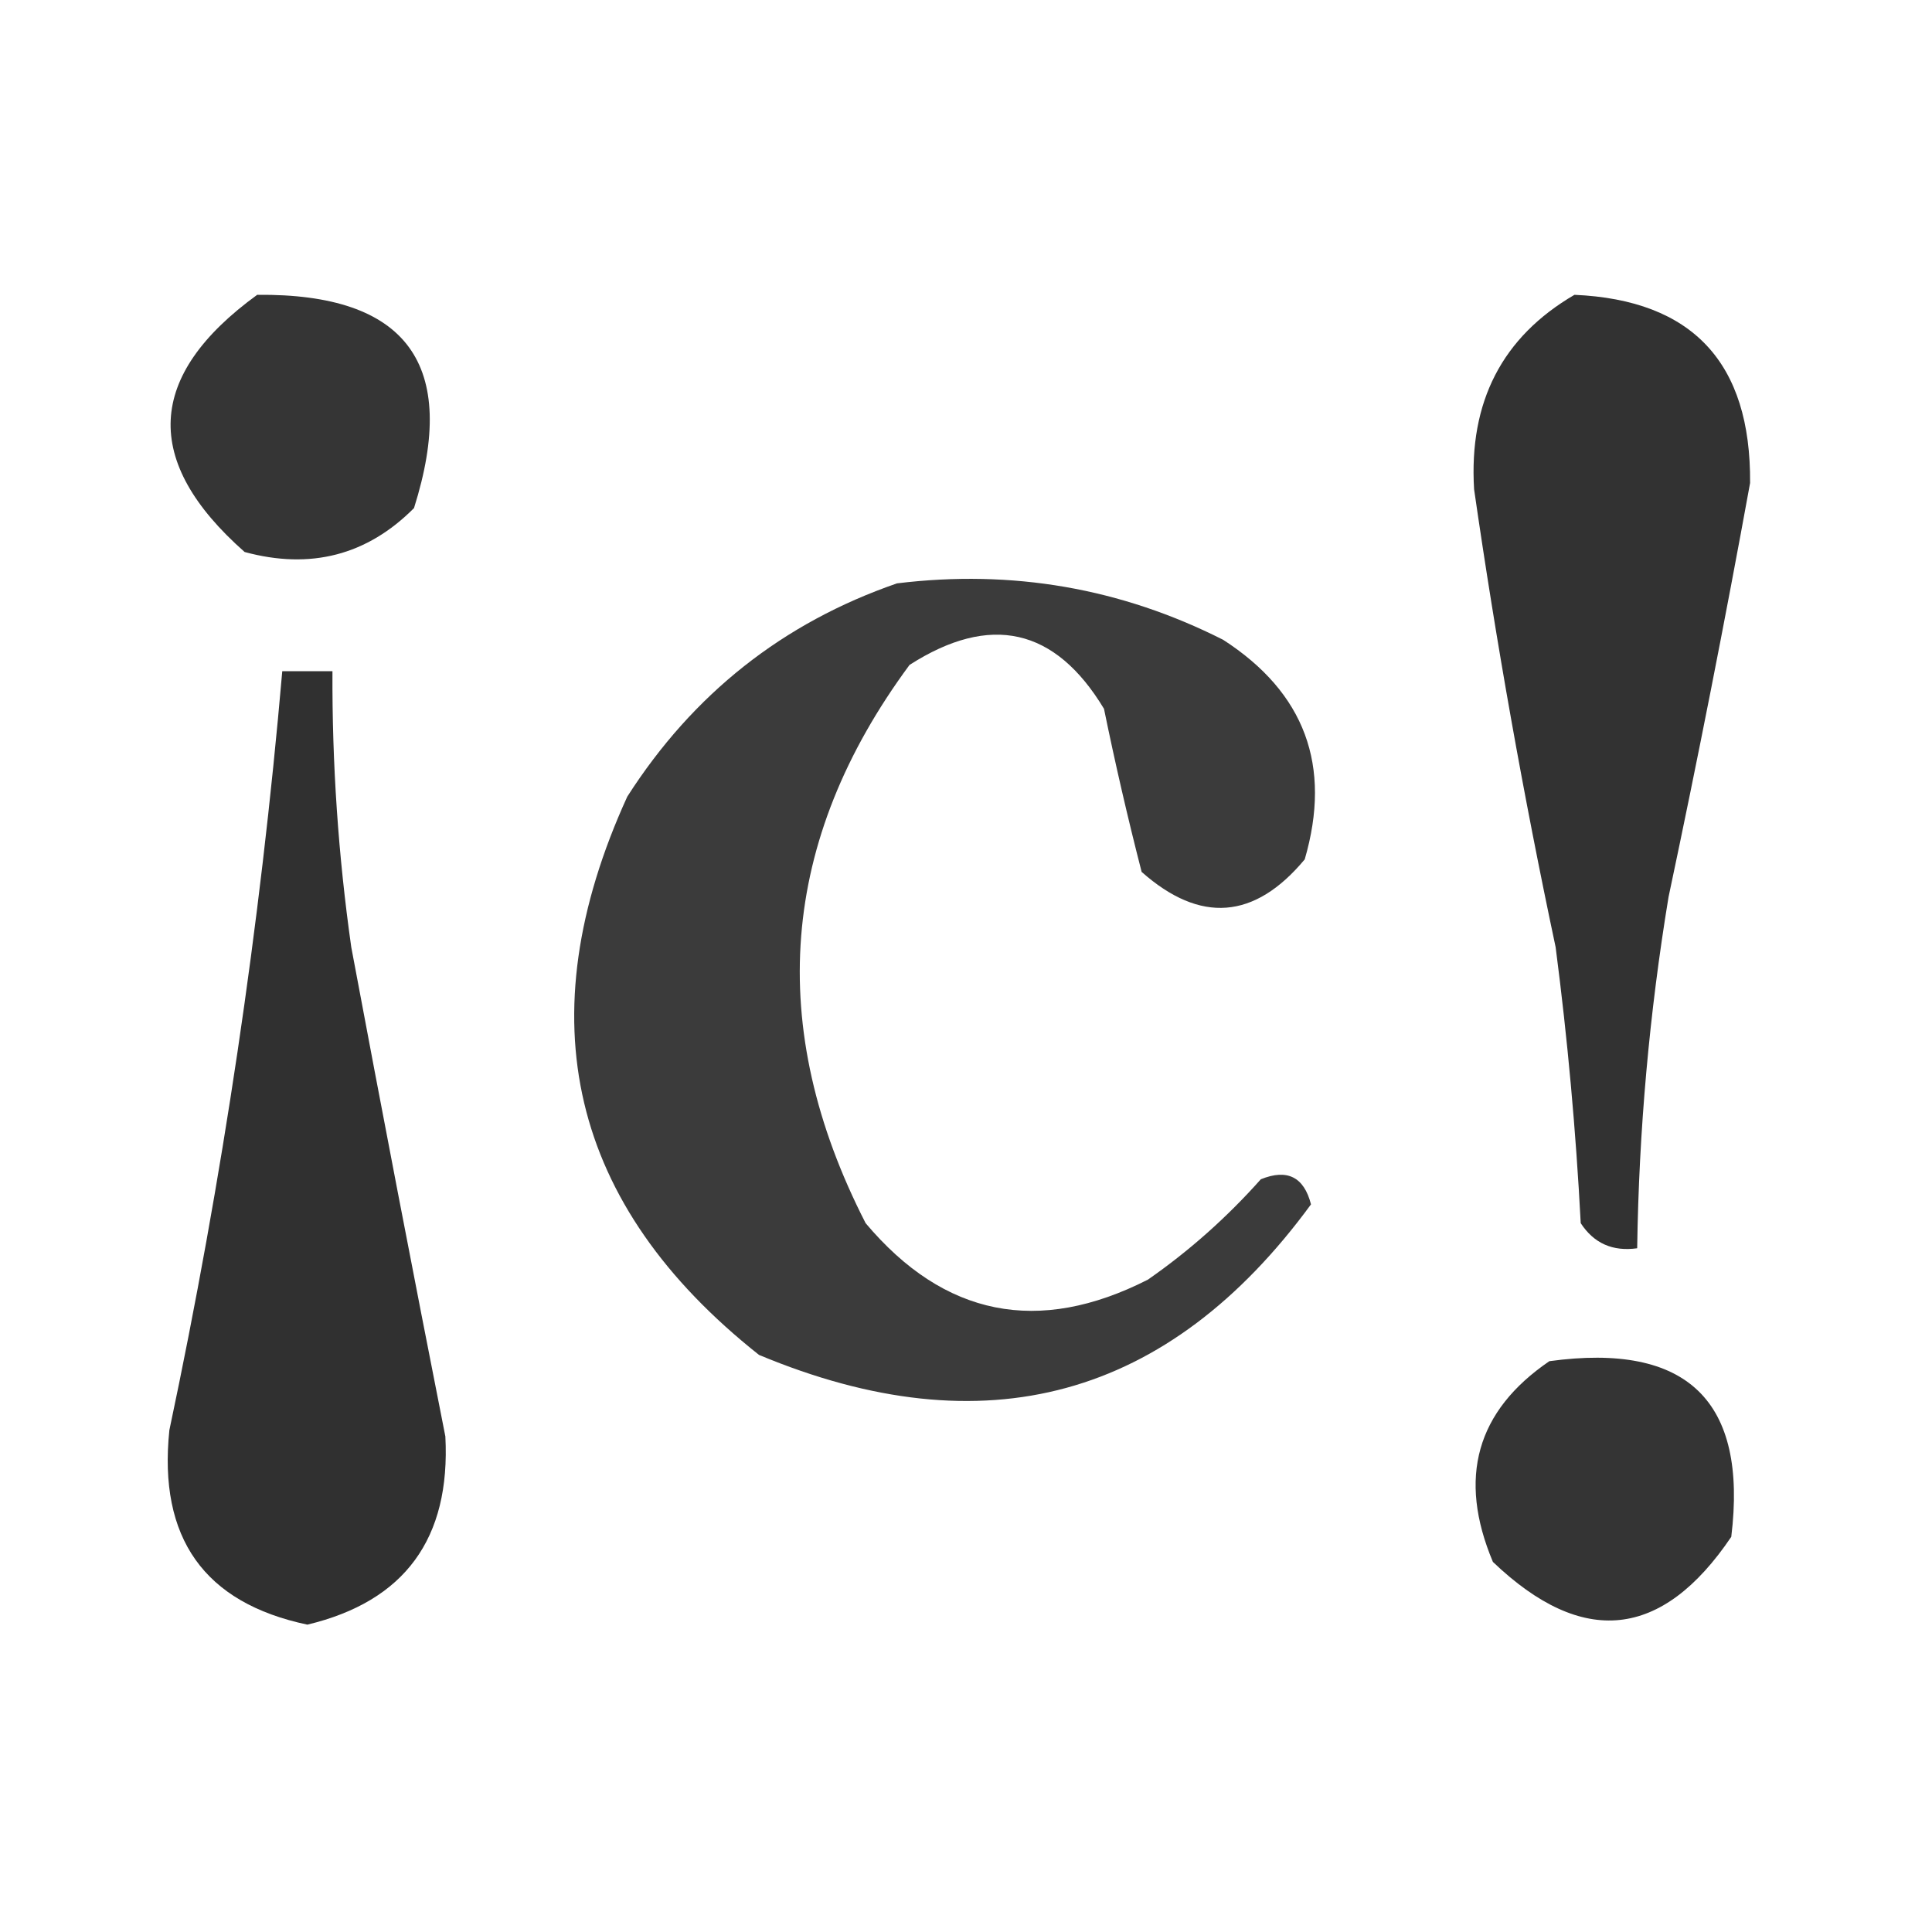 <?xml version="1.0" encoding="UTF-8"?>
<!DOCTYPE svg PUBLIC "-//W3C//DTD SVG 1.1//EN" "http://www.w3.org/Graphics/SVG/1.1/DTD/svg11.dtd">
<svg xmlns="http://www.w3.org/2000/svg" version="1.1" width="154px" height="154px" style="shape-rendering:geometricPrecision; text-rendering:geometricPrecision; image-rendering:optimizeQuality; fill-rule:evenodd; clip-rule:evenodd" xmlns:xlink="http://www.w3.org/1999/xlink">
<g><path style="opacity:0.79" fill="#000000" d="M 20.5,23.5 C 32.446,23.381 36.612,29.048 33,40.5C 29.257,44.259 24.757,45.426 19.5,44C 11.31,36.773 11.643,29.94 20.5,23.5 Z"/></g>
<g><path style="opacity:0.804" fill="#000000" d="M 125.5,23.5 C 134.909,23.913 139.576,28.913 139.5,38.5C 137.493,49.53 135.326,60.53 133,71.5C 131.469,80.775 130.636,90.109 130.5,99.5C 128.549,99.773 127.049,99.107 126,97.5C 125.617,90.14 124.95,82.806 124,75.5C 121.43,63.392 119.264,51.225 117.5,39C 117.076,32.025 119.743,26.859 125.5,23.5 Z"/></g>
<g><path style="opacity:0.769" fill="#000000" d="M 71.5,46.5 C 80.685,45.377 89.352,46.877 97.5,51C 104.007,55.203 106.174,61.036 104,68.5C 100.004,73.3 95.67,73.633 91,69.5C 89.894,65.197 88.894,60.863 88,56.5C 84.108,50.043 78.942,48.876 72.5,53C 62.148,67.011 60.981,81.844 69,97.5C 75.265,104.94 82.765,106.44 91.5,102C 94.797,99.705 97.797,97.038 100.5,94C 102.607,93.146 103.941,93.812 104.5,96C 93.141,111.509 78.474,115.509 60.5,108C 45.417,96.049 41.917,81.215 50,63.5C 55.242,55.308 62.409,49.641 71.5,46.5 Z"/></g>
<g><path style="opacity:0.812" fill="#000000" d="M 22.5,53.5 C 23.833,53.5 25.167,53.5 26.5,53.5C 26.464,60.867 26.964,68.201 28,75.5C 30.44,88.533 32.94,101.533 35.5,114.5C 35.925,122.644 32.258,127.644 24.5,129.5C 16.275,127.764 12.608,122.597 13.5,114C 17.741,93.973 20.741,73.806 22.5,53.5 Z"/></g>
<g><path style="opacity:0.793" fill="#000000" d="M 123.5,108.5 C 134.49,106.992 139.324,111.658 138,122.5C 132.485,130.668 126.152,131.334 119,124.5C 116.182,117.803 117.682,112.47 123.5,108.5 Z"/></g>
</svg>
